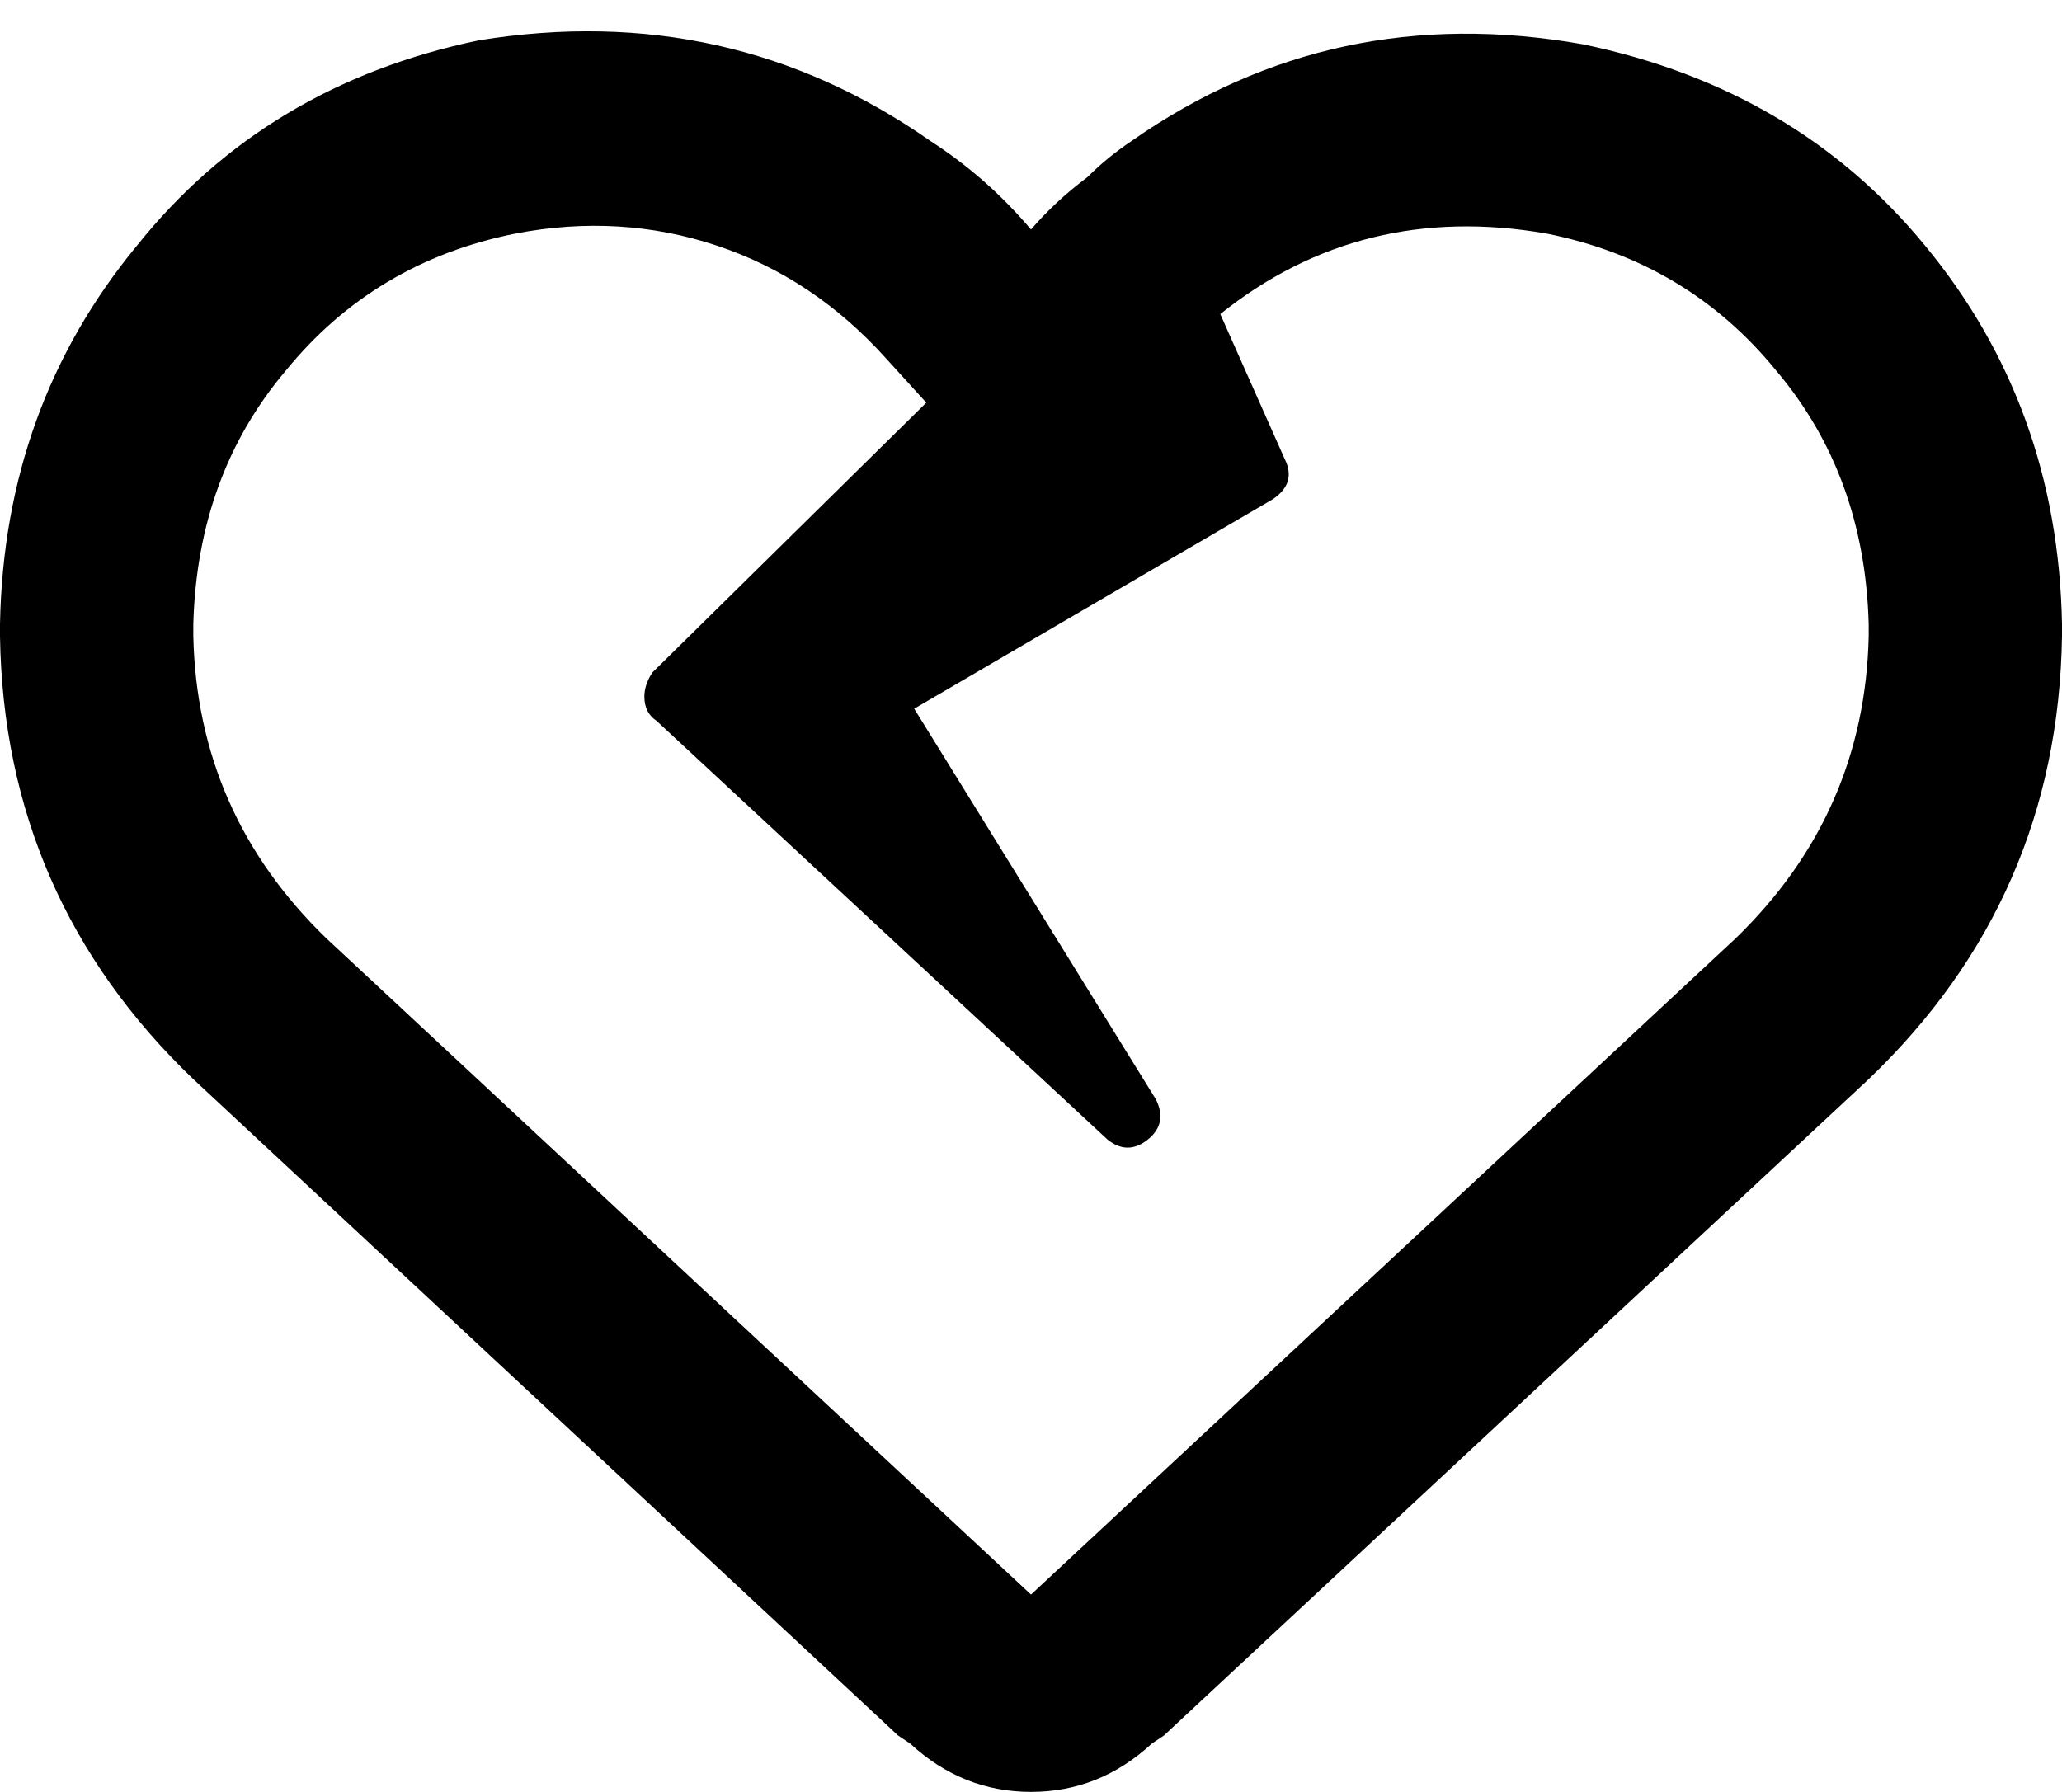 <svg viewBox="0 0 512 445">
  <path
    d="M 223 431 L 226 433 Q 239 445 256 445 Q 273 445 286 433 L 289 431 L 464 268 Q 511 223 512 158 L 512 155 Q 511 101 478 61 Q 446 22 393 11 Q 331 0 281 35 L 281 35 Q 275 39 270 44 Q 262 50 256 57 Q 245 44 231 35 Q 181 0 119 10 Q 66 21 34 61 Q 1 101 0 155 L 0 158 Q 1 223 48 268 L 223 431 L 223 431 Z M 230 100 L 162 167 Q 160 170 160 173 Q 160 177 163 179 L 275 283 Q 280 287 285 283 Q 290 279 287 273 L 227 176 L 316 124 Q 322 120 319 114 L 303 78 Q 338 50 384 58 Q 419 65 441 92 Q 463 118 464 155 L 464 158 Q 463 202 431 233 L 256 396 L 81 233 Q 49 202 48 158 L 48 155 Q 49 118 71 92 Q 93 65 128 58 Q 154 53 178 61 Q 202 69 220 89 L 220 89 L 220 89 L 230 100 L 230 100 Z"
  />
</svg>